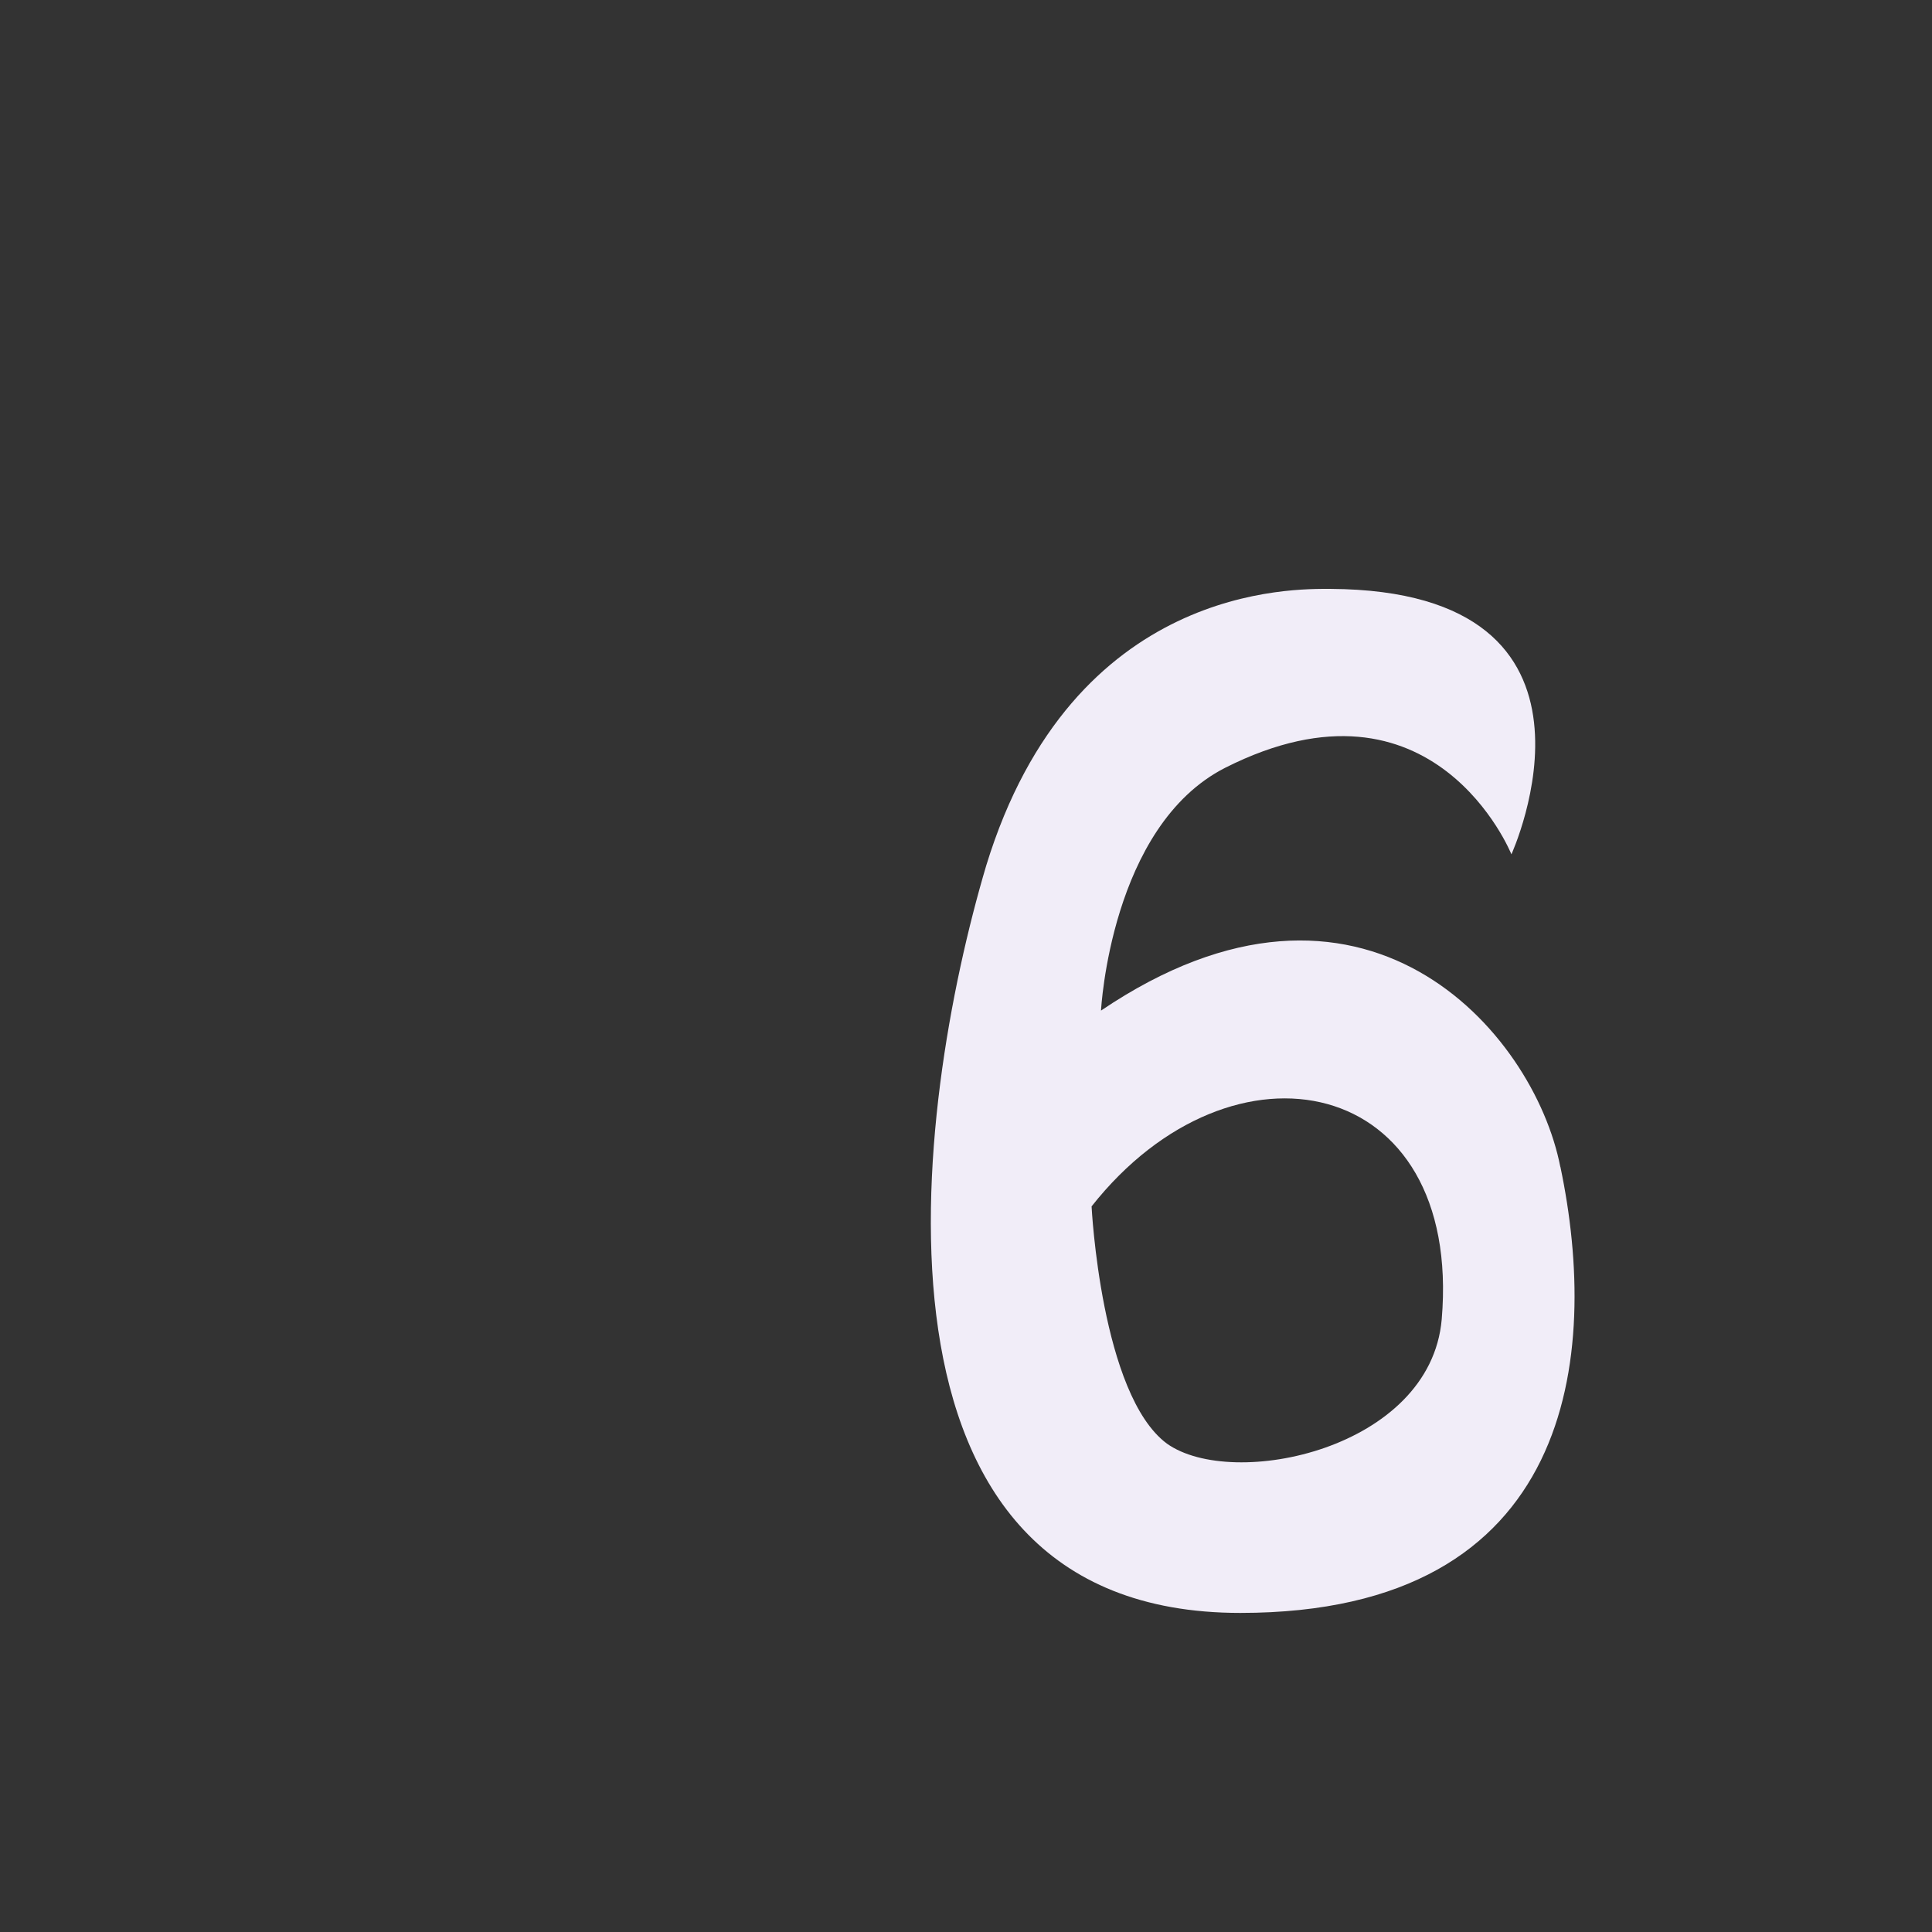 <?xml version="1.0" encoding="UTF-8" standalone="no"?>
<svg
   height="26.0px"
   width="26.0px"
   version="1.1"
   id="svg10050"
   sodipodi:docname="15.svg"
   inkscape:version="1.1 (c68e22c387, 2021-05-23)"
   xmlns:inkscape="http://www.inkscape.org/namespaces/inkscape"
   xmlns:sodipodi="http://sodipodi.sourceforge.net/DTD/sodipodi-0.dtd"
   xmlns="http://www.w3.org/2000/svg"
   xmlns:svg="http://www.w3.org/2000/svg">
  <rect width="100%" height="100%" fill="#333333" stroke="none"/>
  <defs
     id="defs10054">
    <rect
       x="20.462"
       y="33.322"
       width="58.601"
       height="43.885"
       id="rect62841" />
    <rect
       x="22.185"
       y="31.864"
       width="60.9"
       height="47.465"
       id="rect54537" />
    <rect
       x="22.274"
       y="44.901"
       width="27.577"
       height="20.064"
       id="rect51159" />
    <rect
       x="7.911"
       y="11.424"
       width="21.412"
       height="13.766"
       id="rect39710" />
    <rect
       x="-24.042"
       y="-11.314"
       width="105.536"
       height="62.579"
       id="rect36404" />
    <rect
       x="-0.016"
       y="0.016"
       width="25.938"
       height="25.984"
       id="rect3373" />
  </defs>
  <sodipodi:namedview
     id="namedview10052"
     pagecolor="#505050"
     bordercolor="#eeeeee"
     borderopacity="1"
     inkscape:pageshadow="0"
     inkscape:pageopacity="0"
     inkscape:pagecheckerboard="0"
     showgrid="false"
     inkscape:zoom="45.254834"
     inkscape:cx="5.7783882"
     inkscape:cy="11.821941"
     inkscape:window-width="3840"
     inkscape:window-height="2067"
     inkscape:window-x="-12"
     inkscape:window-y="40"
     inkscape:window-maximized="1"
     inkscape:current-layer="svg10050" />
  <path
     d="m 20.998,15.703 c -0.355,-1.824 -2.66,-4.484 -6.181,-2.103 0,0 0.127,-2.483 1.672,-3.268 2.812,-1.419 3.851,1.165 3.851,1.165 0,0 1.621,-3.547 -2.432,-3.572 -0.481,0 -3.471,-0.076 -4.636,3.724 -0.963,3.243 -1.9,10.057 3.42,10.057 4.509,0 4.839,-3.471 4.307,-6.004 z m -1.596,2.052 c -0.152,1.748 -2.812,2.305 -3.699,1.672 -0.887,-0.659 -1.013,-3.192 -1.013,-3.192 1.9,-2.407 4.991,-1.773 4.712,1.52 z"
     style="font-size:25.333px;line-height:1.25;font-family:Sovngarde;-inkscape-font-specification:Sovngarde;letter-spacing:0px;white-space:pre;shape-inside:url(#rect37824);fill:#f1edf8;fill-opacity:1;stroke-width:1"
     id="path47330-0" />
</svg>
